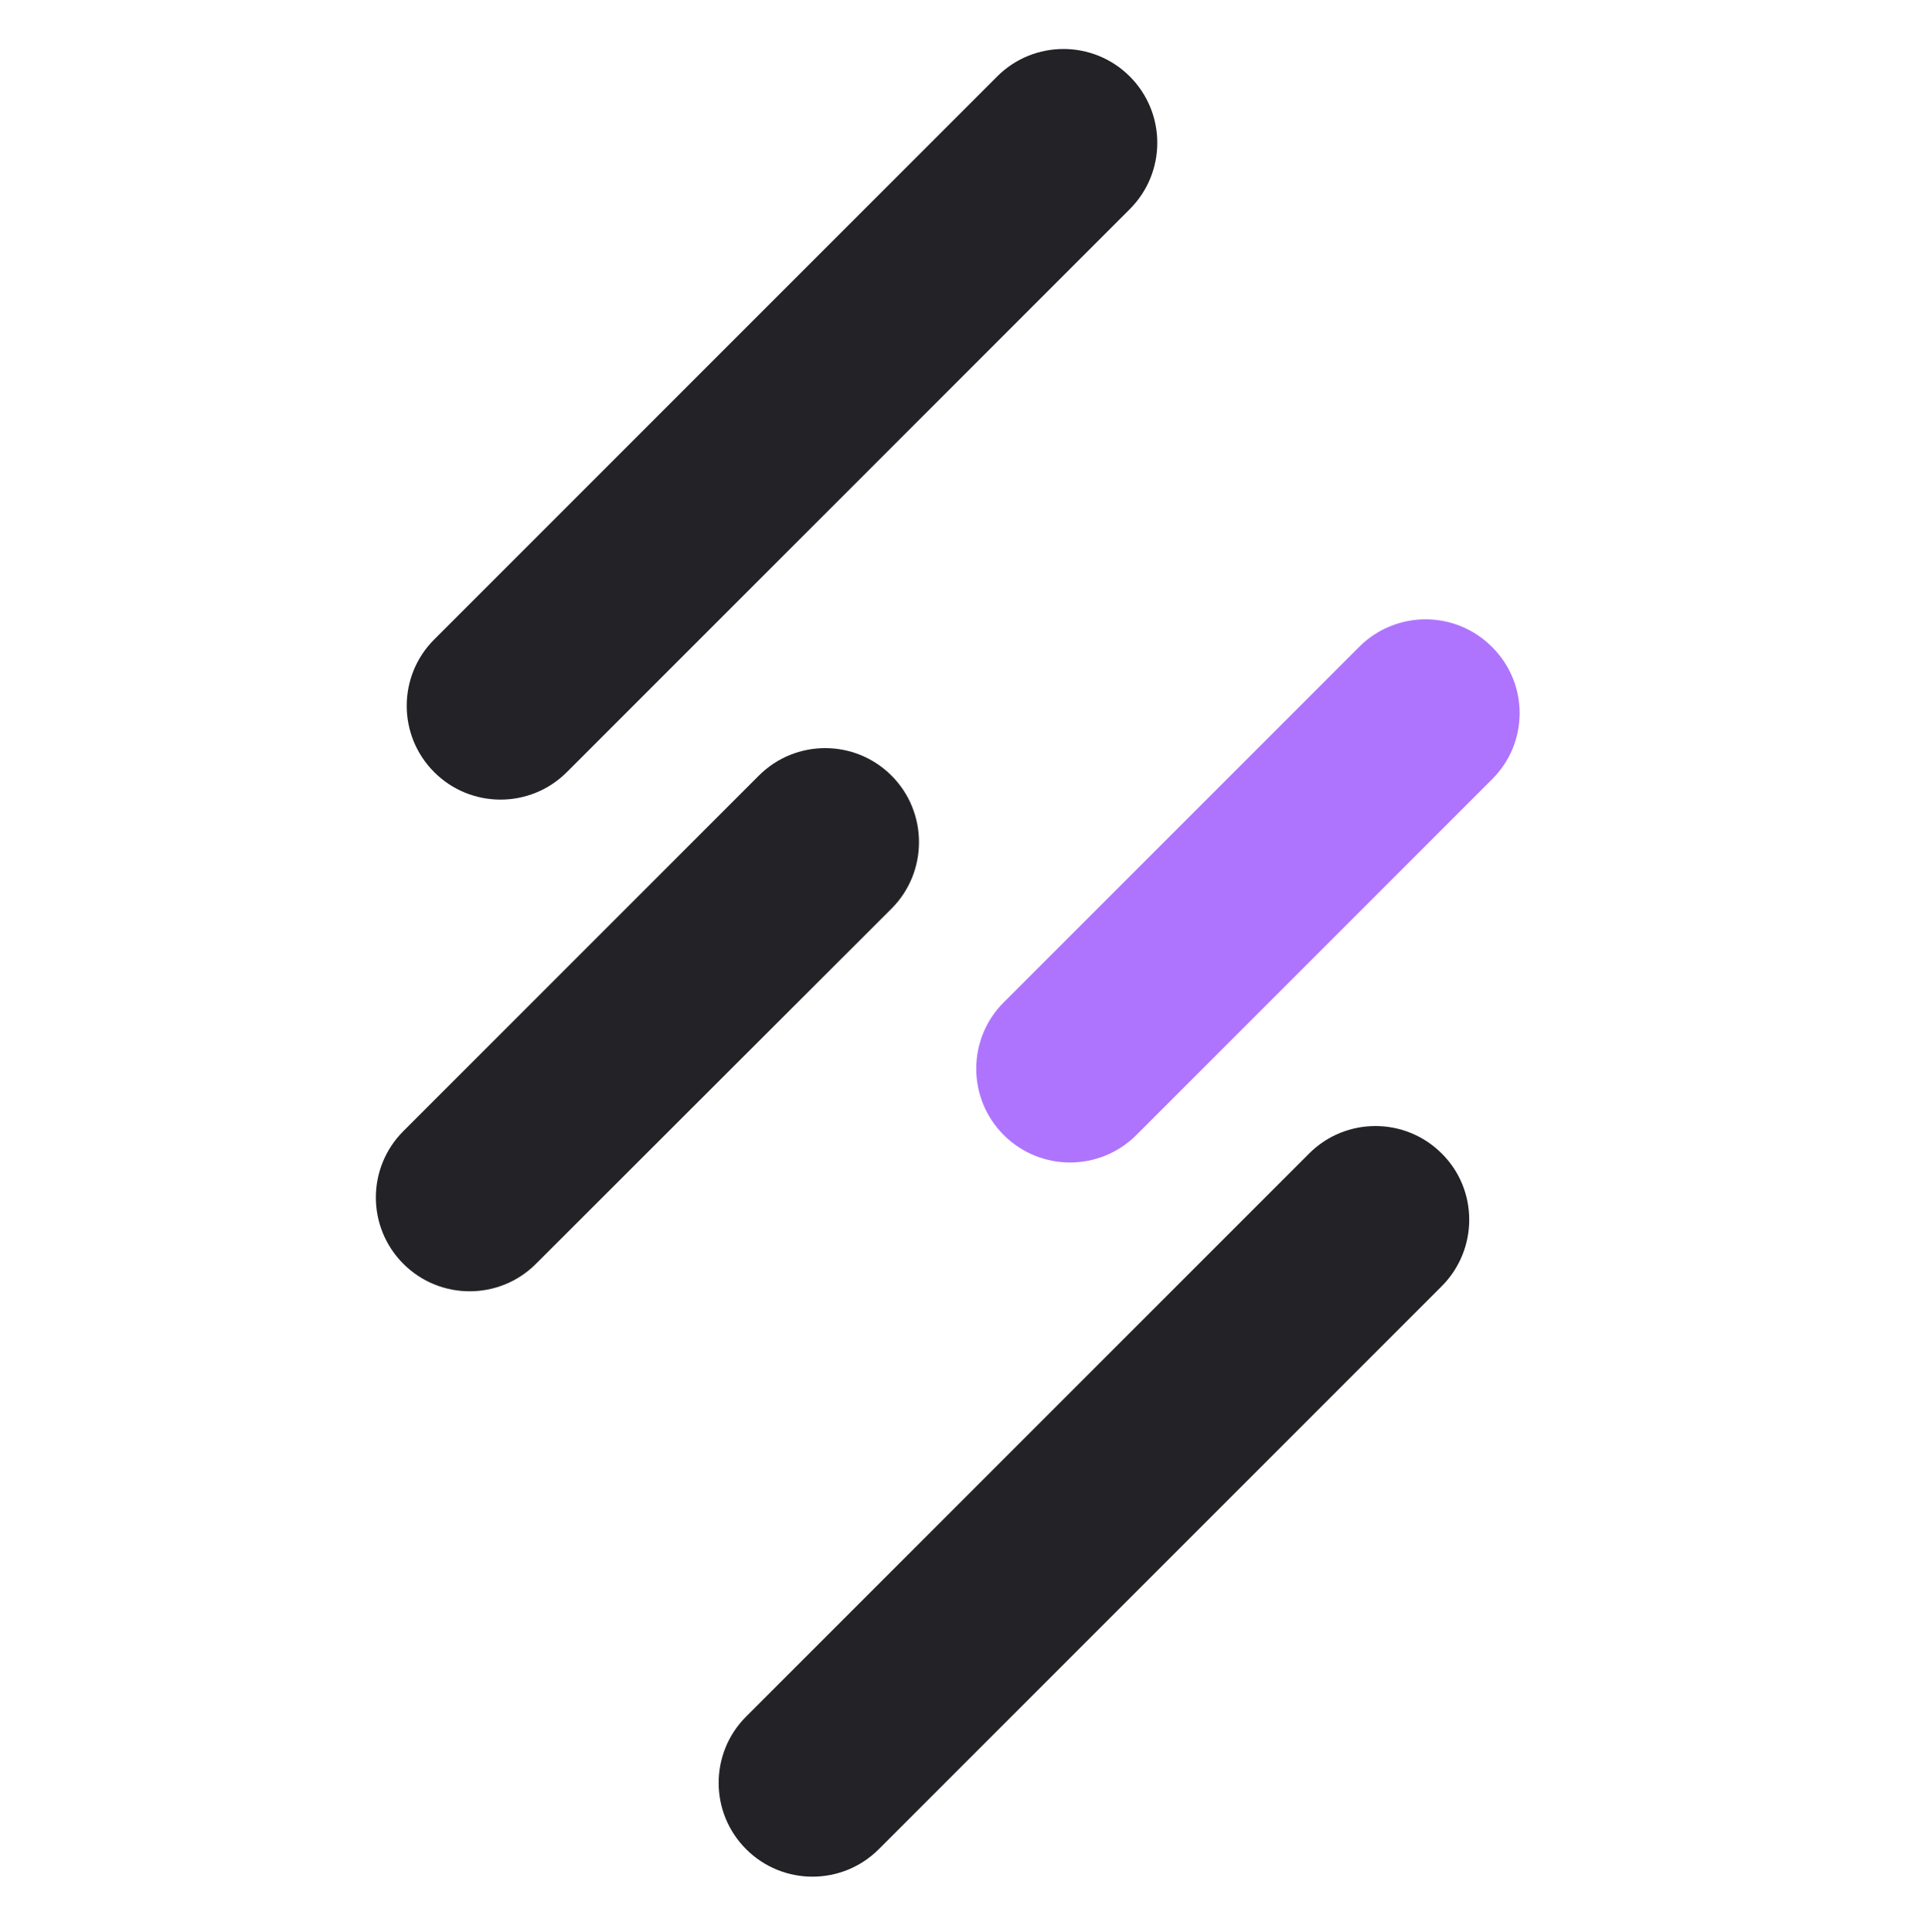 <svg width="500" height="501" viewBox="0 0 500 501" fill="none" xmlns="http://www.w3.org/2000/svg">
<path d="M293 54.227L147 200.227C137.5 209.727 122.1 209.727 112.6 200.227C103.1 190.727 103.1 175.327 112.6 165.827L258.6 19.827C268.1 10.327 283.5 10.327 293 19.827C302.5 29.327 302.5 44.727 293 54.227Z" fill="#232227"/>
<path d="M373.9 333.527L227.9 479.527C218.4 489.027 203 489.027 193.5 479.527C184 470.027 184 454.627 193.5 445.127L339.5 299.127C349 289.627 364.4 289.627 373.9 299.127C383.4 308.527 383.4 324.027 373.9 333.527Z" fill="#232227"/>
<path d="M231.2 235.627L139 327.727C129.5 337.227 114.1 337.227 104.6 327.727C95.1 318.227 95.1 302.827 104.6 293.327L196.8 201.127C206.3 191.627 221.7 191.627 231.2 201.127C240.7 210.627 240.7 226.127 231.2 235.627Z" fill="#232227"/>
<path d="M386.9 202.128L294.7 294.328C285.2 303.828 269.8 303.828 260.3 294.328C250.8 284.828 250.8 269.428 260.3 259.928L352.5 167.728C362 158.228 377.4 158.228 386.9 167.728C396.5 177.228 396.5 192.628 386.9 202.128Z" fill="#AF74FD"/>
</svg>
